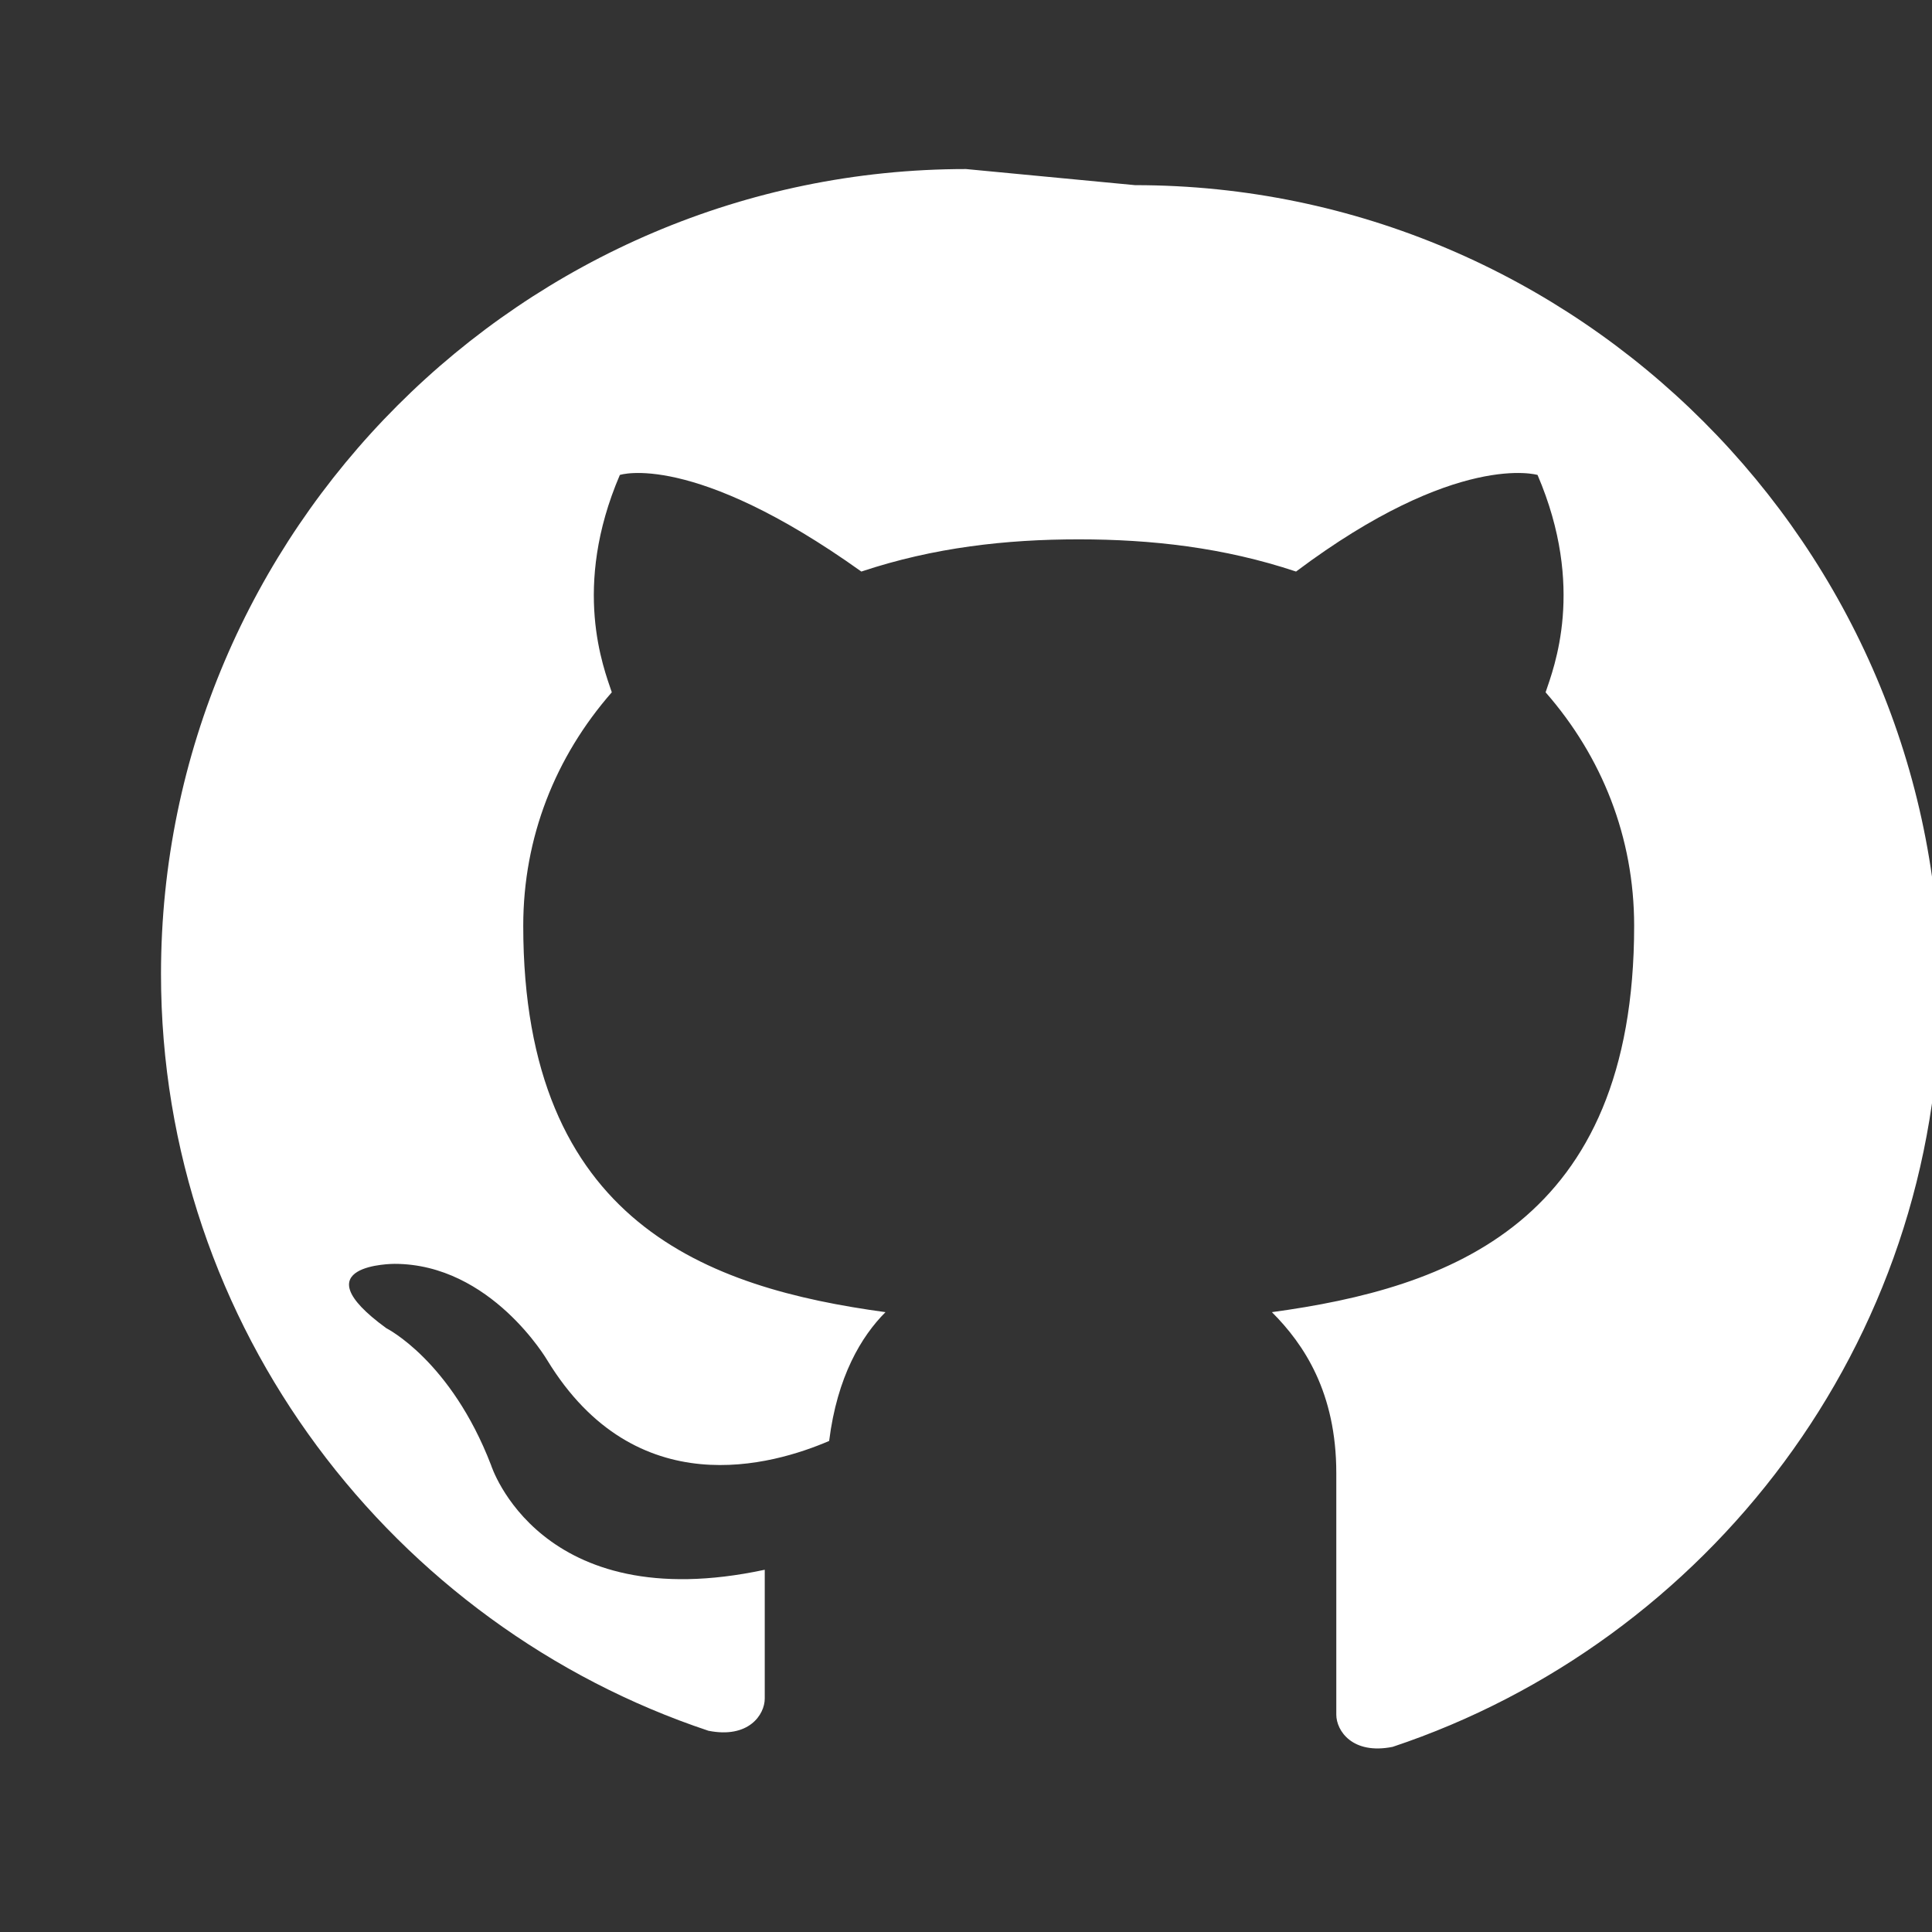 <svg width="24" height="24" viewBox="0 0 24 24" fill="none" xmlns="http://www.w3.org/2000/svg">
  <rect x="0" y="0" width="24" height="24" fill="#333333" stroke="none"/>
  <path fill="white" d="M12 2.1c-5.5 0-10 4.5-10 10 0 4.4 2.9 8.1 6.8 9.4 0.5 0.1 0.7-0.2 0.7-0.4v-1.6c-2.8 0.6-3.4-1.3-3.4-1.3-0.5-1.3-1.3-1.7-1.3-1.7-1.1-0.8 0.1-0.8 0.1-0.8 1.2 0 1.9 1.2 1.9 1.2 1.1 1.8 2.8 1.3 3.5 1.0 0.1-0.8 0.4-1.3 0.7-1.6-2.2-0.3-4.5-1.1-4.5-4.8 0-1.1 0.4-2.1 1.1-2.9-0.1-0.3-0.5-1.3 0.1-2.7 0 0 0.9-0.3 3.0 1.2 0.9-0.3 1.8-0.4 2.7-0.4 0.9 0 1.8 0.1 2.7 0.4 2.0-1.5 3.0-1.2 3.0-1.2 0.6 1.4 0.2 2.4 0.1 2.7 0.7 0.8 1.1 1.8 1.1 2.9 0 3.7-2.3 4.5-4.5 4.8 0.4 0.4 0.8 1.0 0.8 2.0v3.0c0 0.2 0.2 0.5 0.7 0.4 3.9-1.3 6.8-5.0 6.8-9.4 0-5.5-4.5-10-10-10z"/>
</svg>
